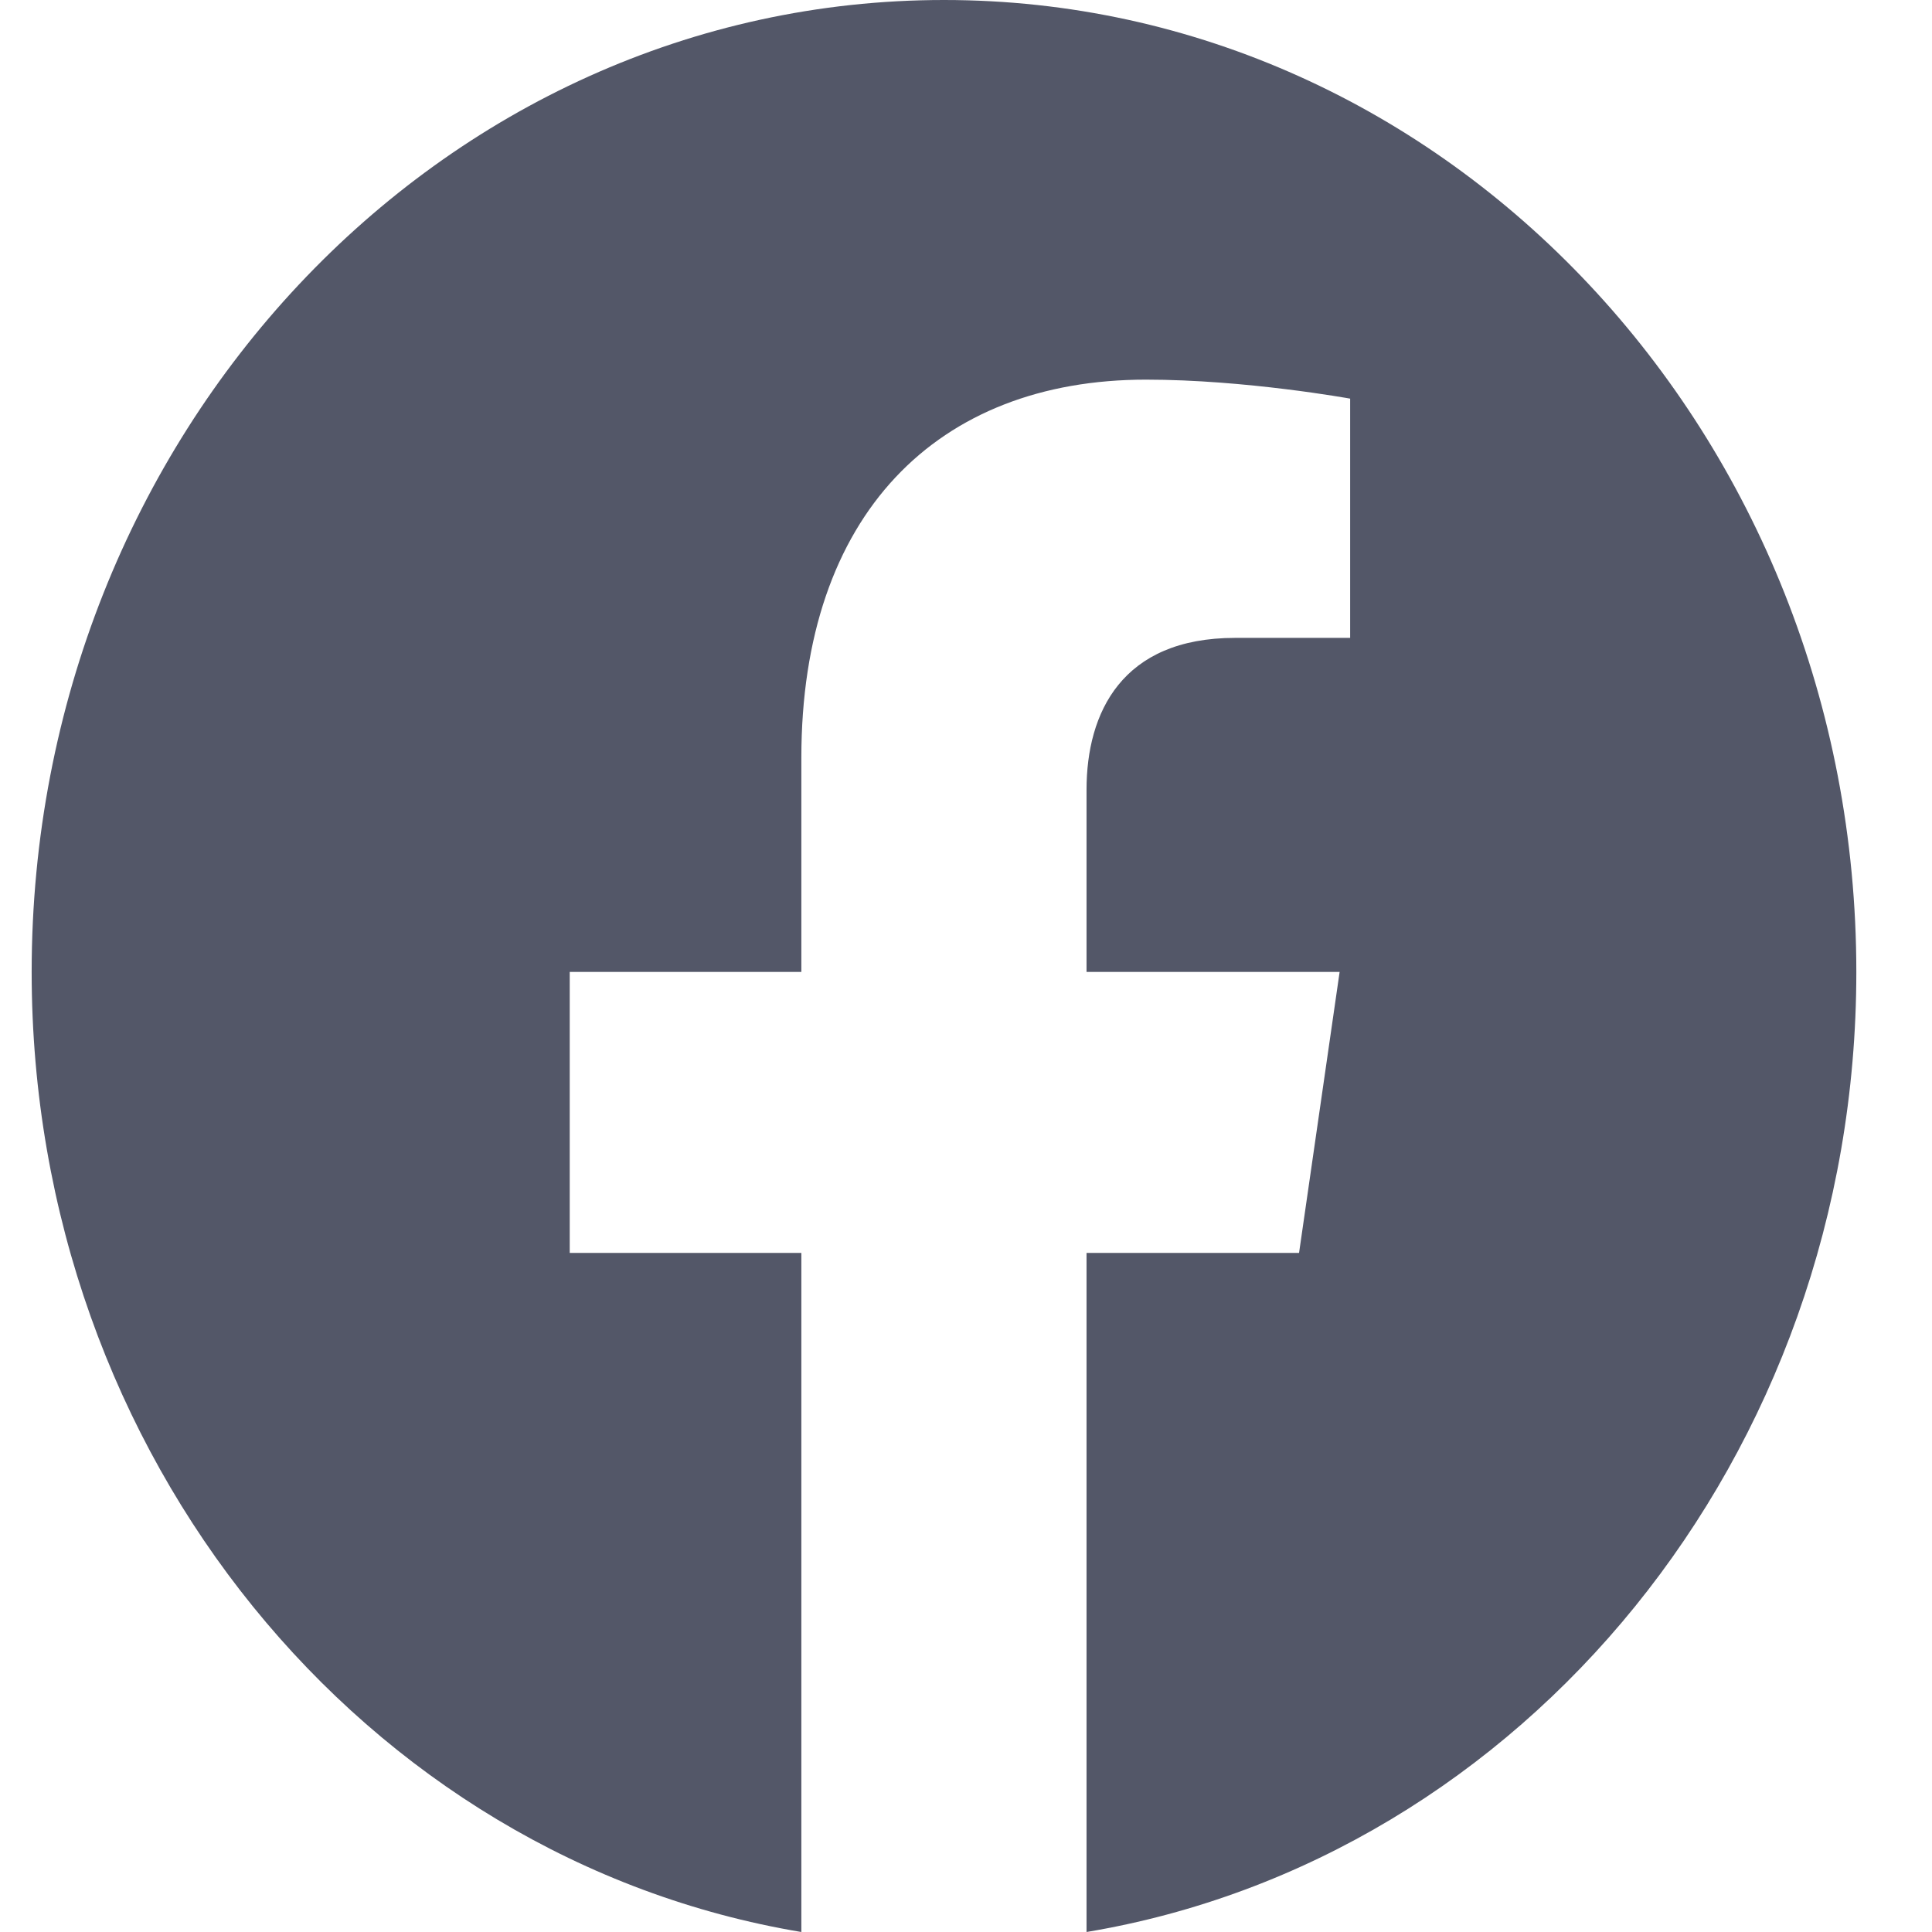 <svg width="18" height="18" viewBox="0 0 18 18" fill="none" xmlns="http://www.w3.org/2000/svg">
<path d="M8.795 0C13.49 0 17.295 4.053 17.295 9.055C17.295 13.575 14.186 17.321 10.123 18V11.673H12.103L12.481 9.055H10.123V7.358C10.123 6.641 10.451 5.943 11.507 5.943H12.579V3.714C12.579 3.714 11.606 3.537 10.677 3.537C8.734 3.537 7.466 4.791 7.466 7.06V9.055H5.308V11.673H7.466V18C3.403 17.321 0.295 13.575 0.295 9.055C0.295 4.053 4.1 0 8.795 0Z" fill="#535768"/>
</svg>
